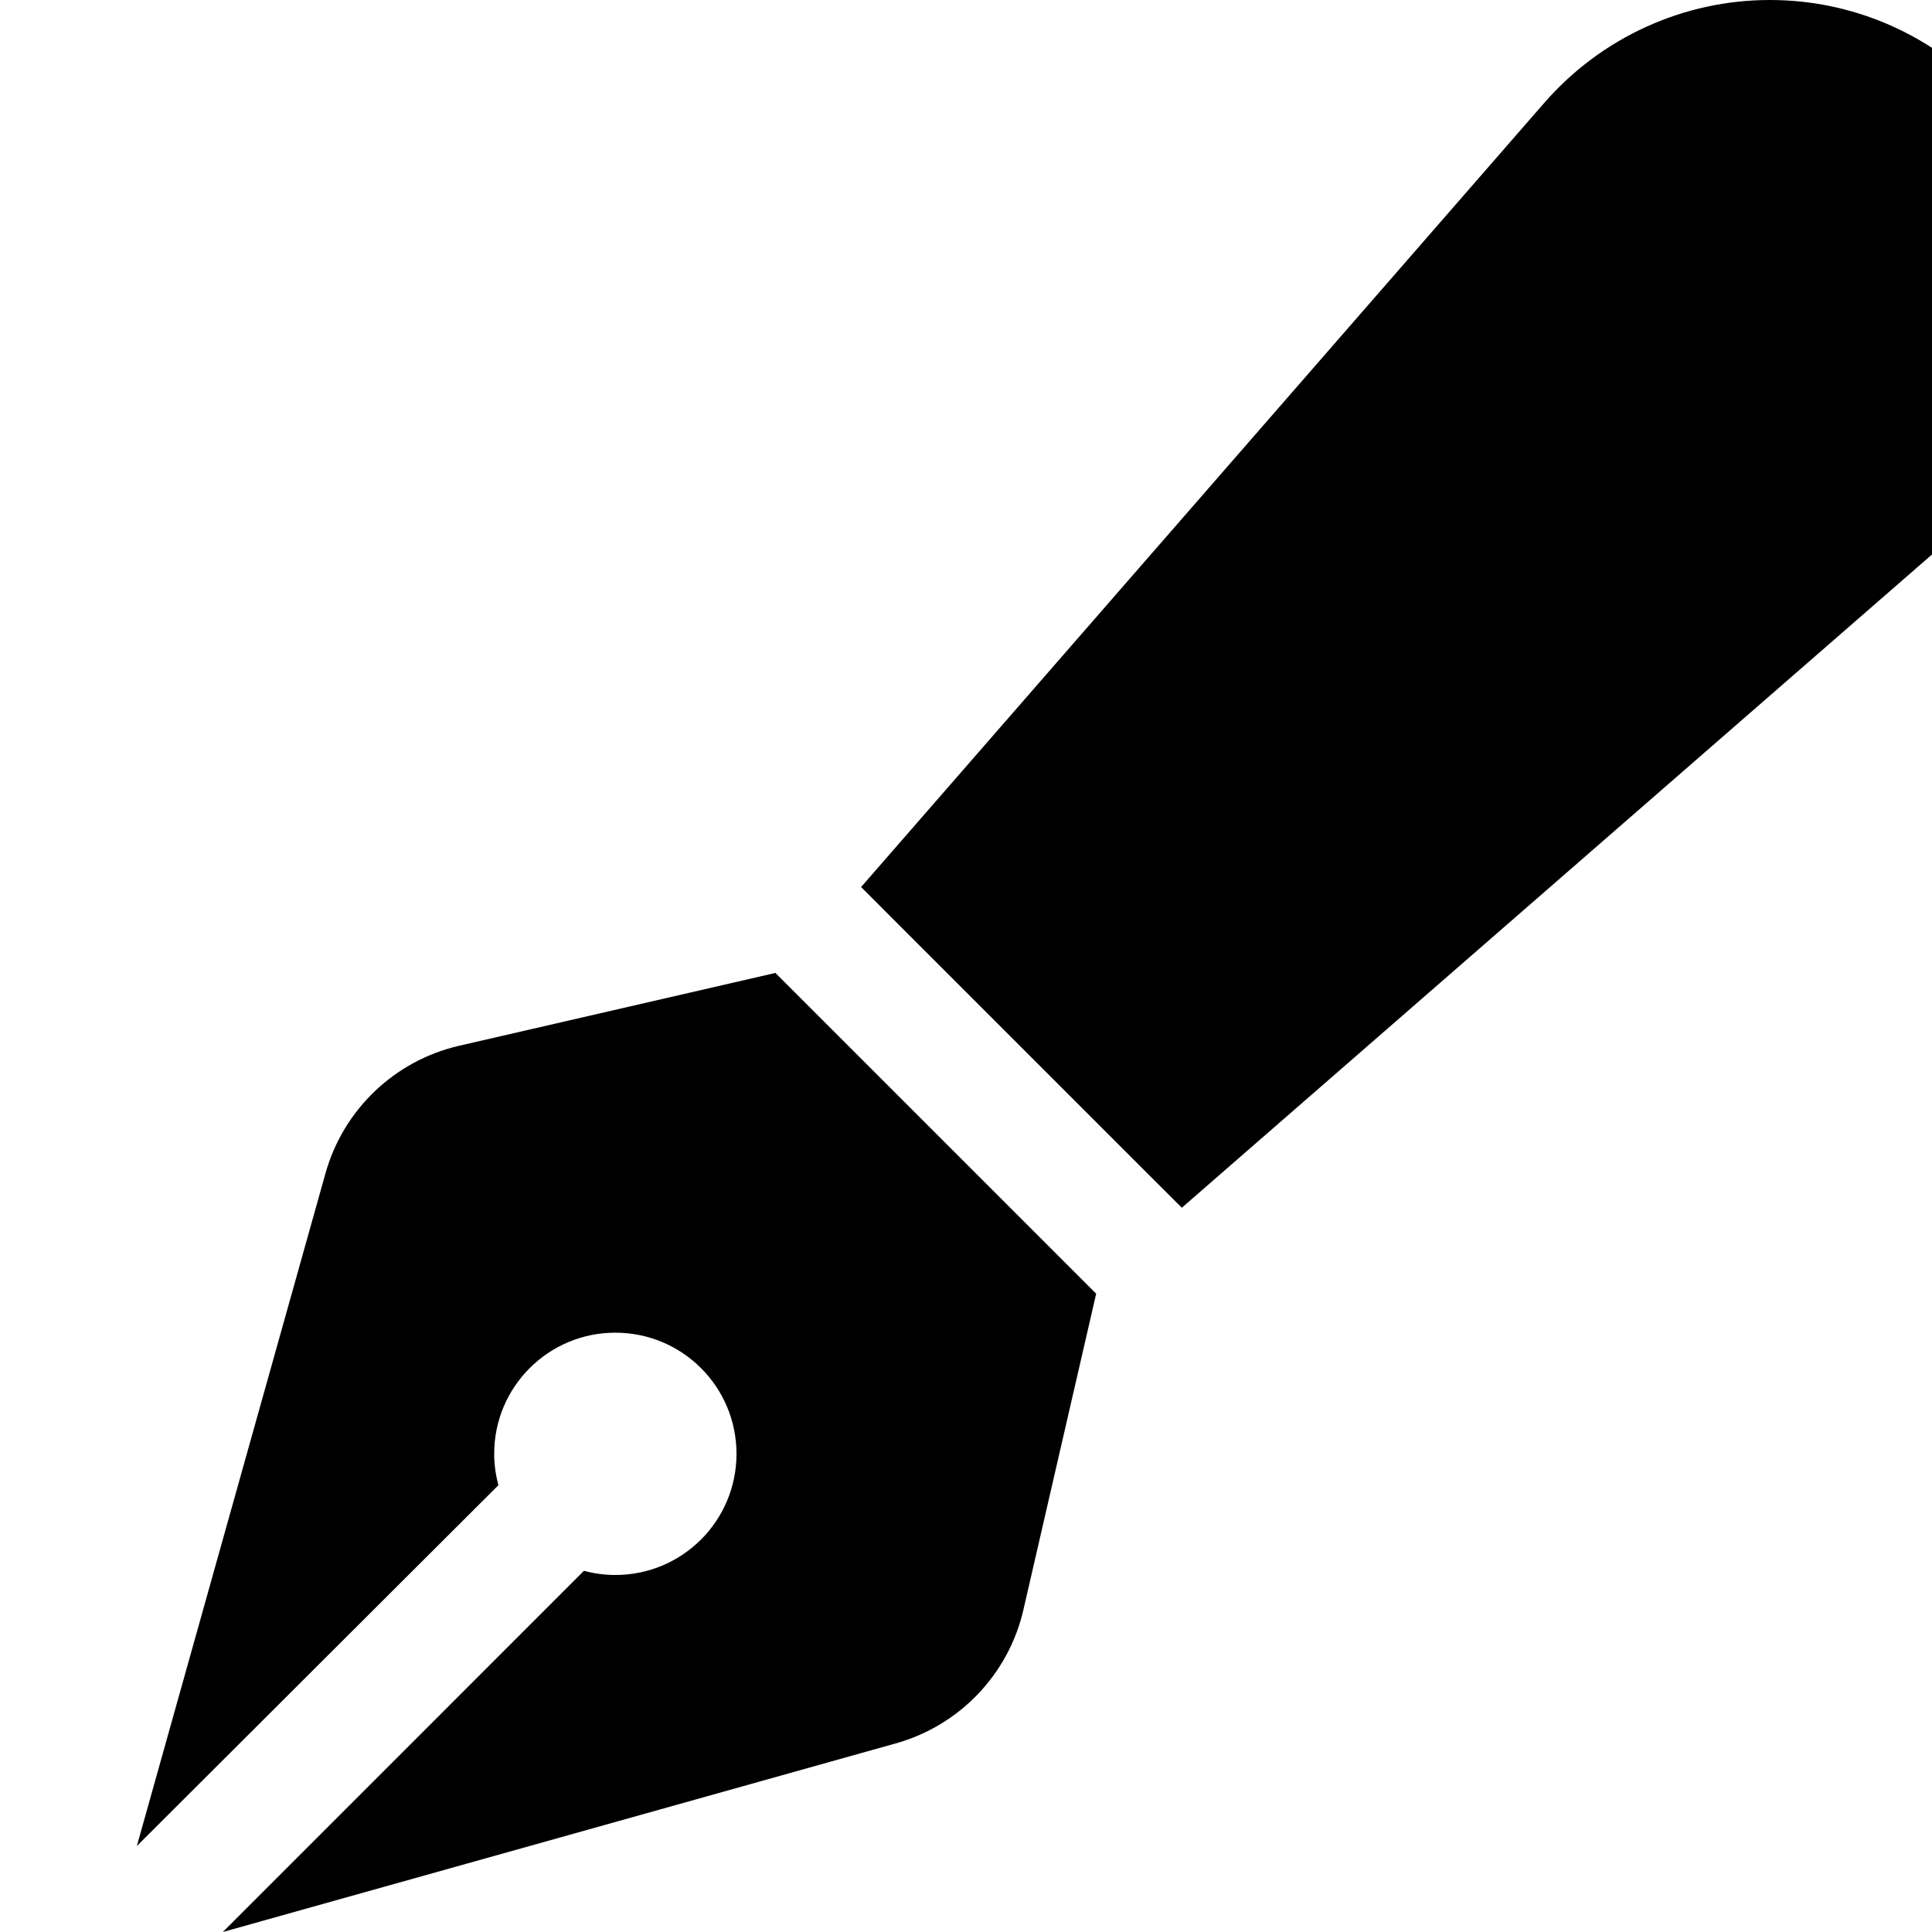 <?xml version="1.0" encoding="UTF-8" standalone="no"?>
<svg
   viewBox="0 0 24 24"
   version="1.1"
   id="svg4"
   sodipodi:docname="pen-fancy-solid.svg"
   inkscape:version="1.2.2 (732a01da63, 2022-12-09)"
   xmlns:inkscape="http://www.inkscape.org/namespaces/inkscape"
   xmlns:sodipodi="http://sodipodi.sourceforge.net/DTD/sodipodi-0.dtd"
   xmlns="http://www.w3.org/2000/svg"
   xmlns:svg="http://www.w3.org/2000/svg">
  <defs
     id="defs8" />
  <sodipodi:namedview
     id="namedview6"
     pagecolor="#ffffff"
     bordercolor="#000000"
     borderopacity="0.25"
     inkscape:showpageshadow="2"
     inkscape:pageopacity="0.0"
     inkscape:pagecheckerboard="0"
     inkscape:deskcolor="#d1d1d1"
     showgrid="false"
     inkscape:zoom="1.2675781"
     inkscape:cx="255.60555"
     inkscape:cy="130.16949"
     inkscape:window-width="1600"
     inkscape:window-height="829"
     inkscape:window-x="-8"
     inkscape:window-y="-8"
     inkscape:window-maximized="1"
     inkscape:current-layer="svg4" />
  <!--! Font Awesome Pro 6.4.0 by @fontawesome - https://fontawesome.com License - https://fontawesome.com/license (Commercial License) Copyright 2023 Fonticons, Inc. -->
  <path
     d="M 19.186,1.275 C 19.892,0.466 20.912,0 21.985,0 24.035,0 25.7,1.665 25.7,3.715 c 0,1.072 -0.466,2.098 -1.275,2.803 L 14.681,15.003 14.196,14.519 11.186,11.509 10.697,11.019 Z m -9.557,10.808 0.489,0.489 3.01,3.01 0.489,0.489 -0.903,3.922 c -0.183,0.804 -0.795,1.444 -1.59,1.665 L 2.768,24 7.254,19.513 c 0.122,0.033 0.254,0.052 0.39,0.052 0.832,0 1.505,-0.673 1.505,-1.505 0,-0.832 -0.673,-1.505 -1.505,-1.505 -0.832,0 -1.505,0.673 -1.505,1.505 0,0.136 0.019,0.263 0.052,0.39 L 1.7,22.932 4.042,14.58 c 0.221,-0.795 0.861,-1.406 1.665,-1.59 l 3.922,-0.903 z"
     id="path2"
     style="stroke-width:0.047" />
</svg>
